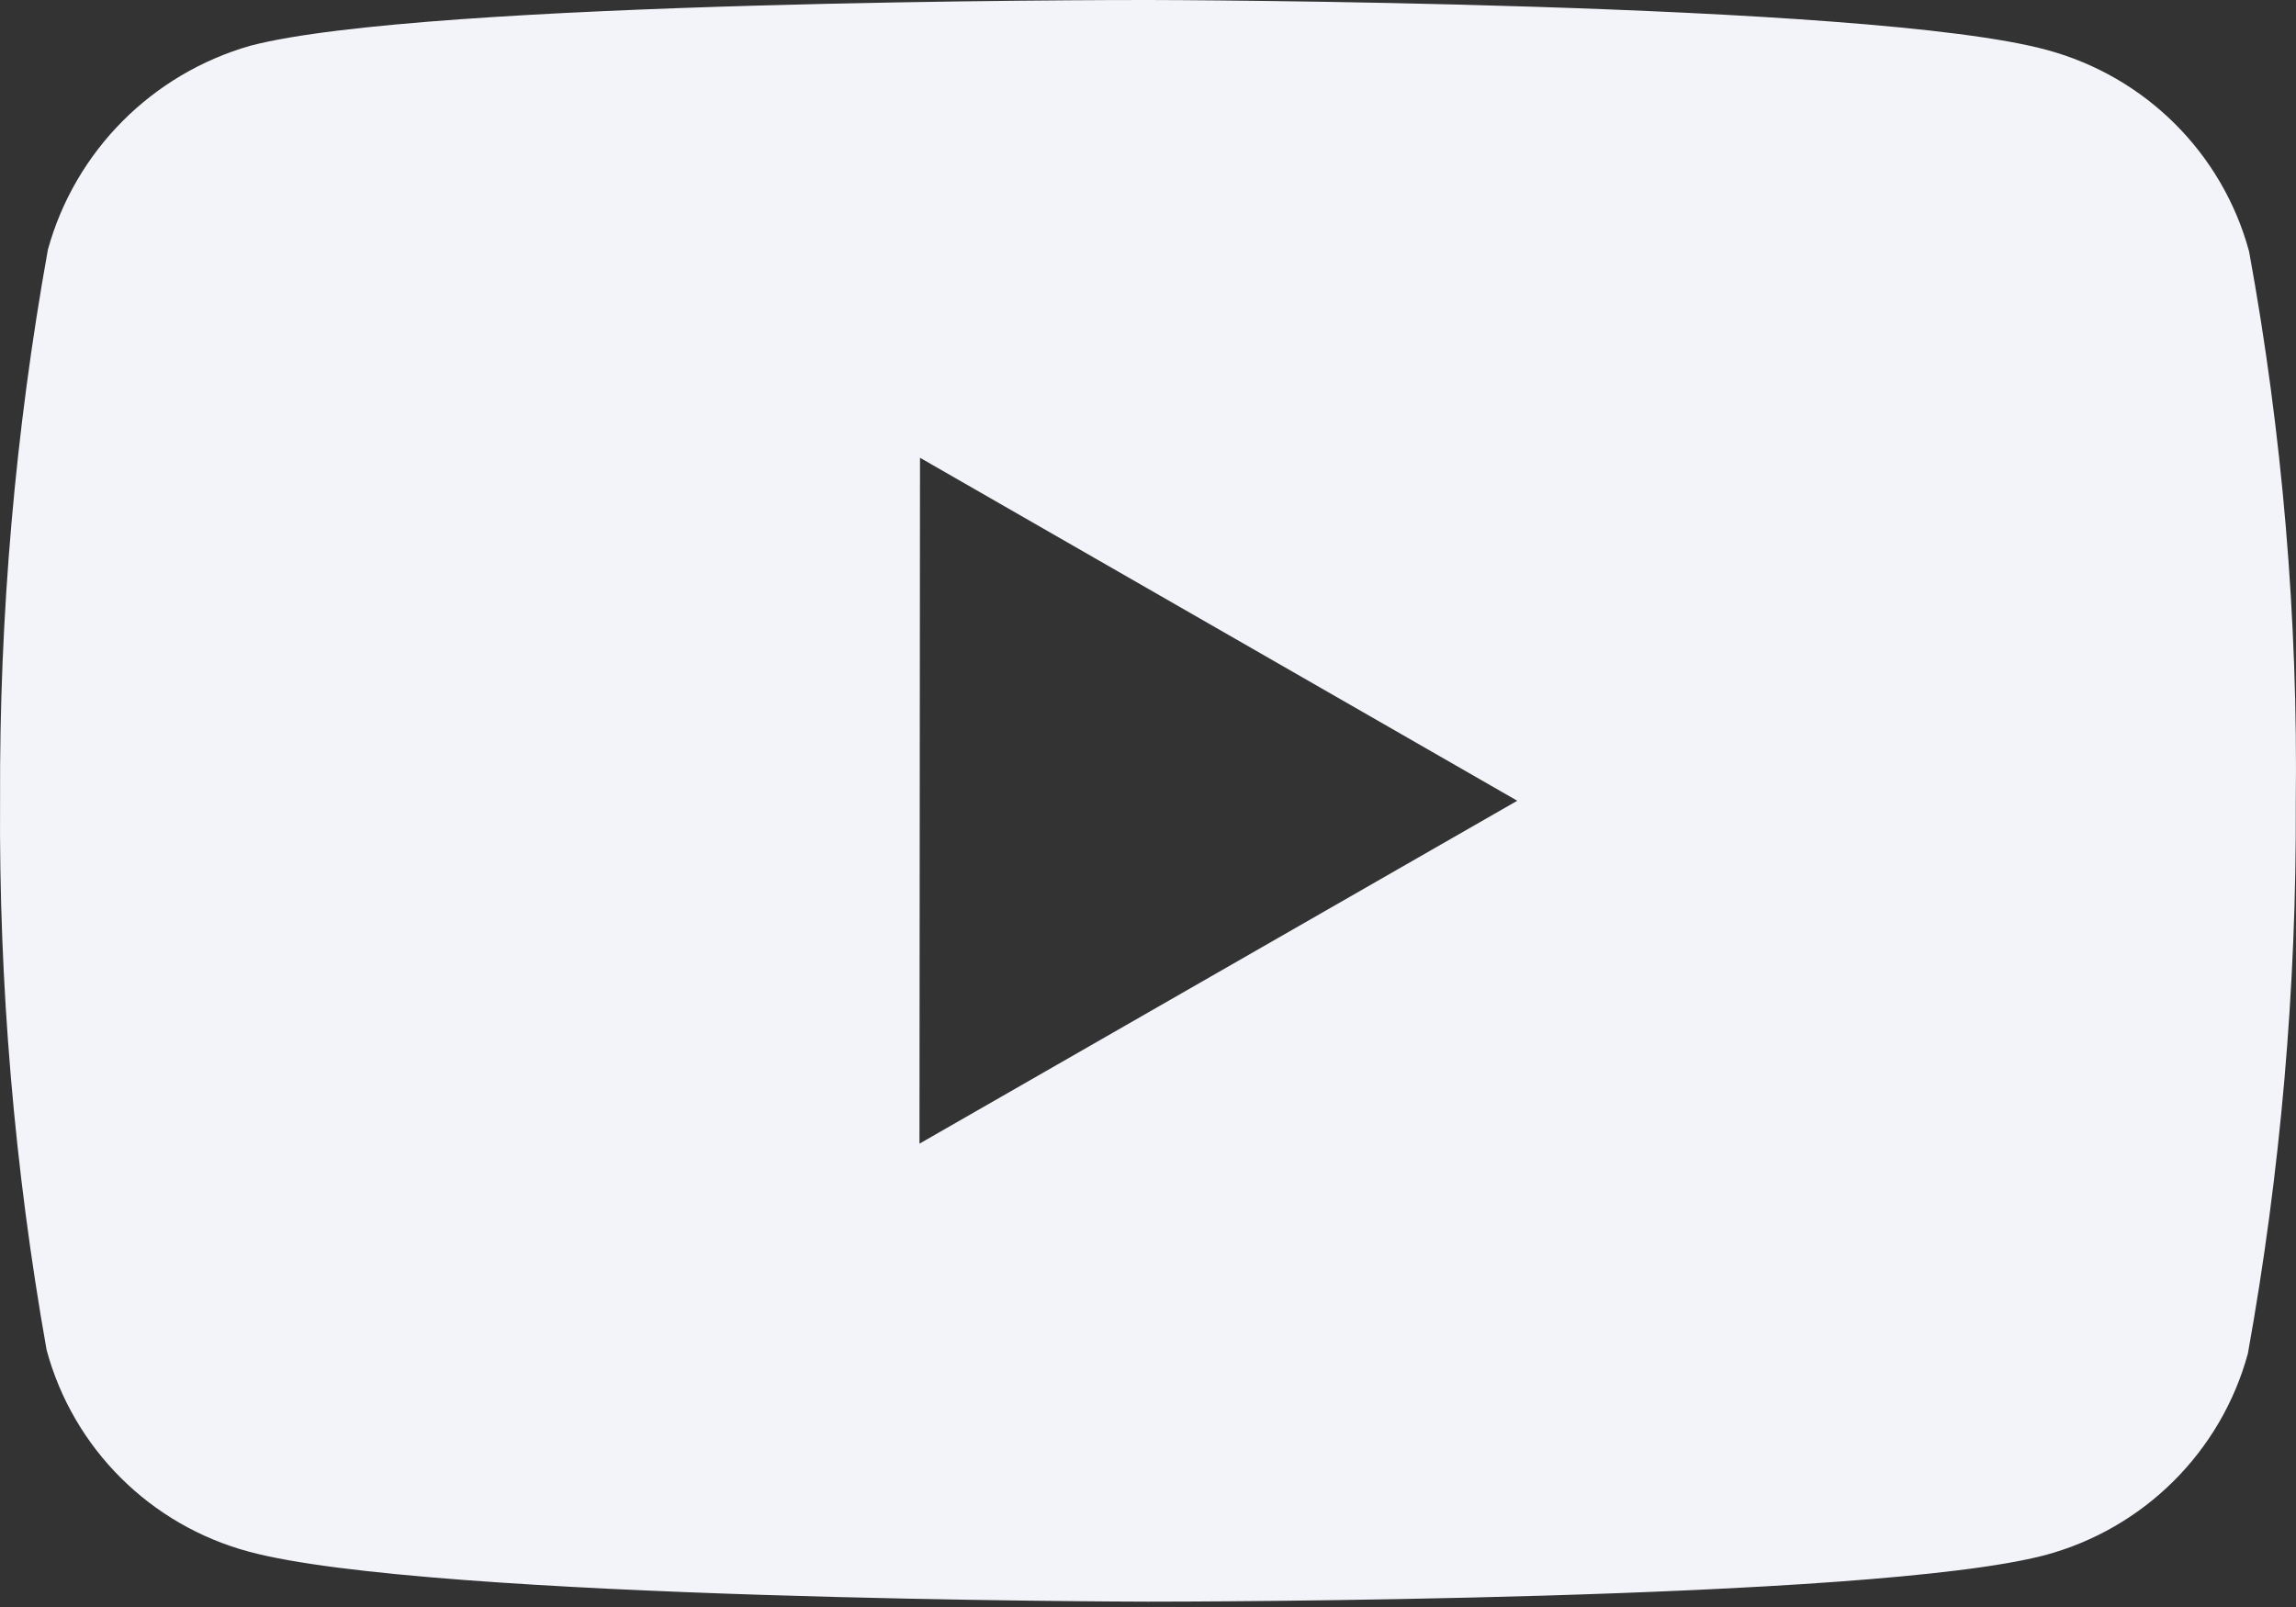 <svg width="30" height="21" viewBox="0 0 30 21" fill="none" xmlns="http://www.w3.org/2000/svg">
<rect x="0" y="0" width="30" height="21" fill="#333333" stroke="none"/>
<path d="M15.019 20.93H14.989C14.896 20.93 5.599 20.912 3.253 20.277C1.963 19.931 0.956 18.927 0.609 17.641C0.188 15.27 -0.016 12.865 0.001 10.456C-0.01 8.044 0.199 5.635 0.626 3.261C0.982 1.974 1.985 0.965 3.273 0.597C5.554 0 14.594 0 14.978 0H15.01C15.104 0 24.425 0.018 26.746 0.653C28.034 1.001 29.039 2.003 29.387 3.286C29.822 5.667 30.027 8.083 29.997 10.502C30.008 12.912 29.798 15.317 29.371 17.689C29.02 18.973 28.012 19.975 26.722 20.322C24.444 20.924 15.402 20.93 15.019 20.93ZM12.021 5.982L12.014 14.945L19.825 10.464L12.021 5.982Z" fill="#F3F4FA"/>
</svg>
